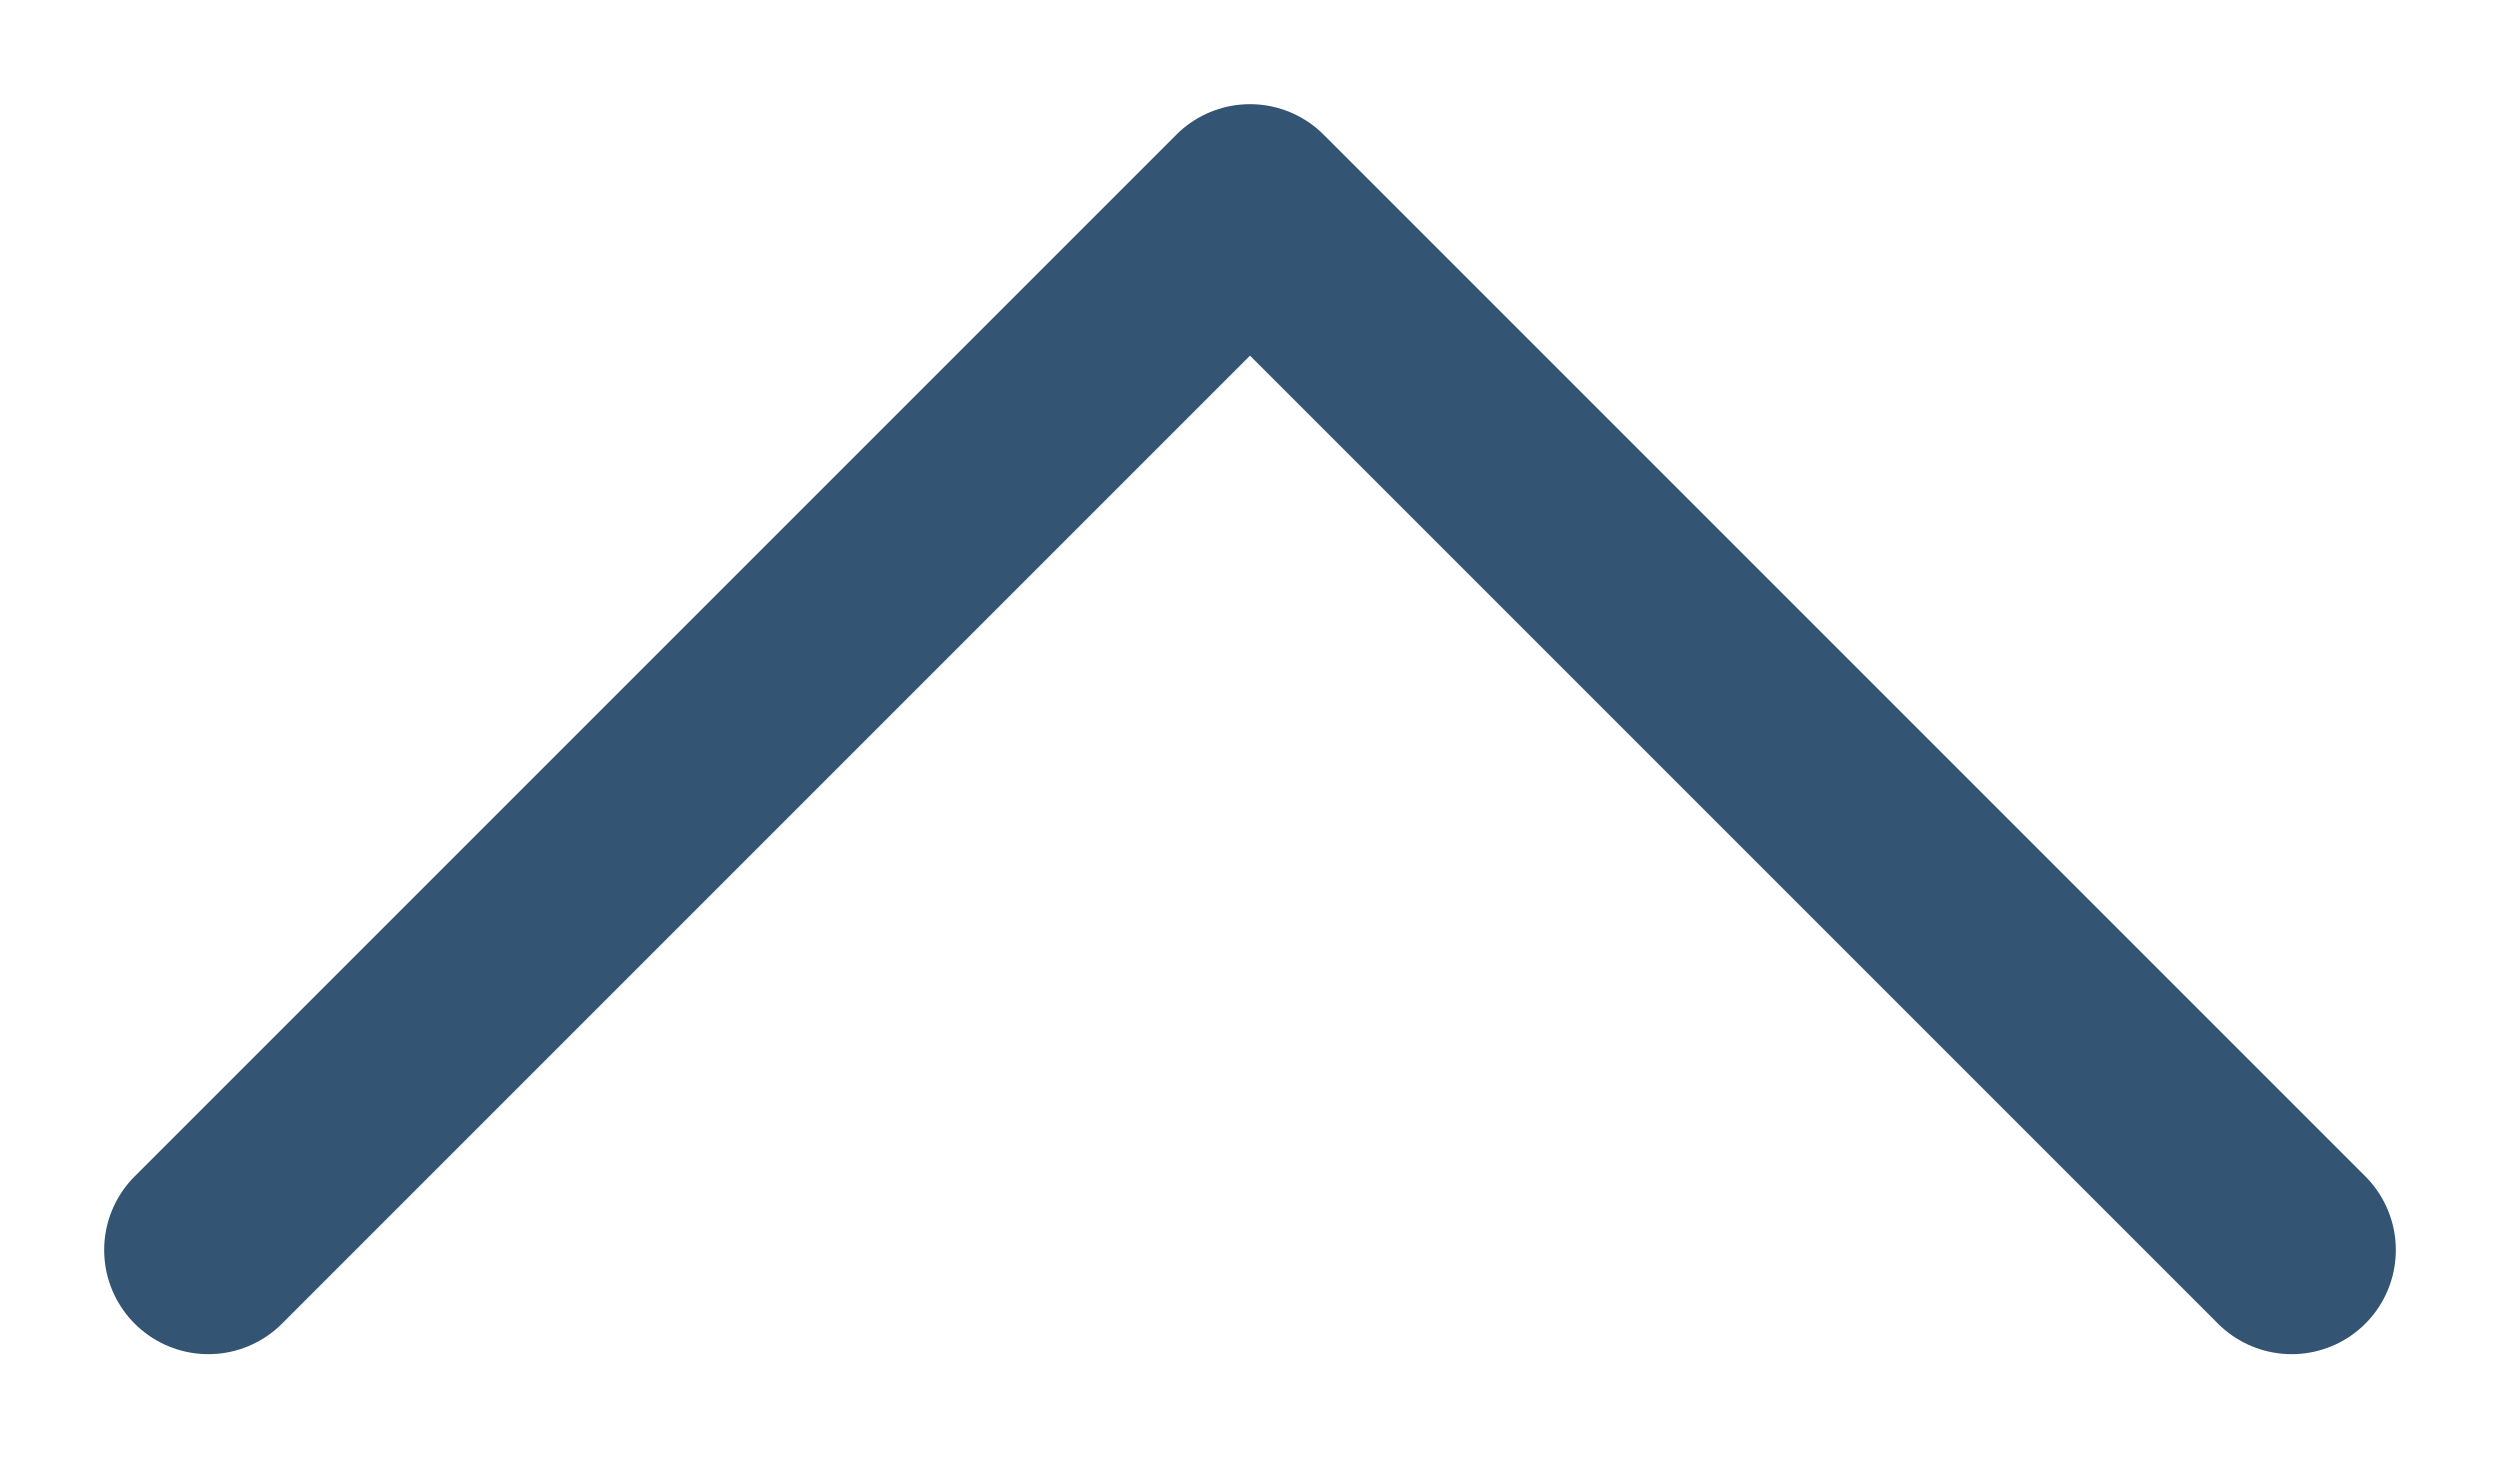<svg width="12" height="7" viewBox="0 0 12 7" fill="none" xmlns="http://www.w3.org/2000/svg">
  <g id="Iconly/Light/Arrow---Down-2">
    <g id="Arrow---Down-2">
      <path id="Stroke-1" d="M11 6L6 1L1 6" stroke="#335472" stroke-linecap="round"
        stroke-linejoin="round" />
    </g>
  </g>
</svg>